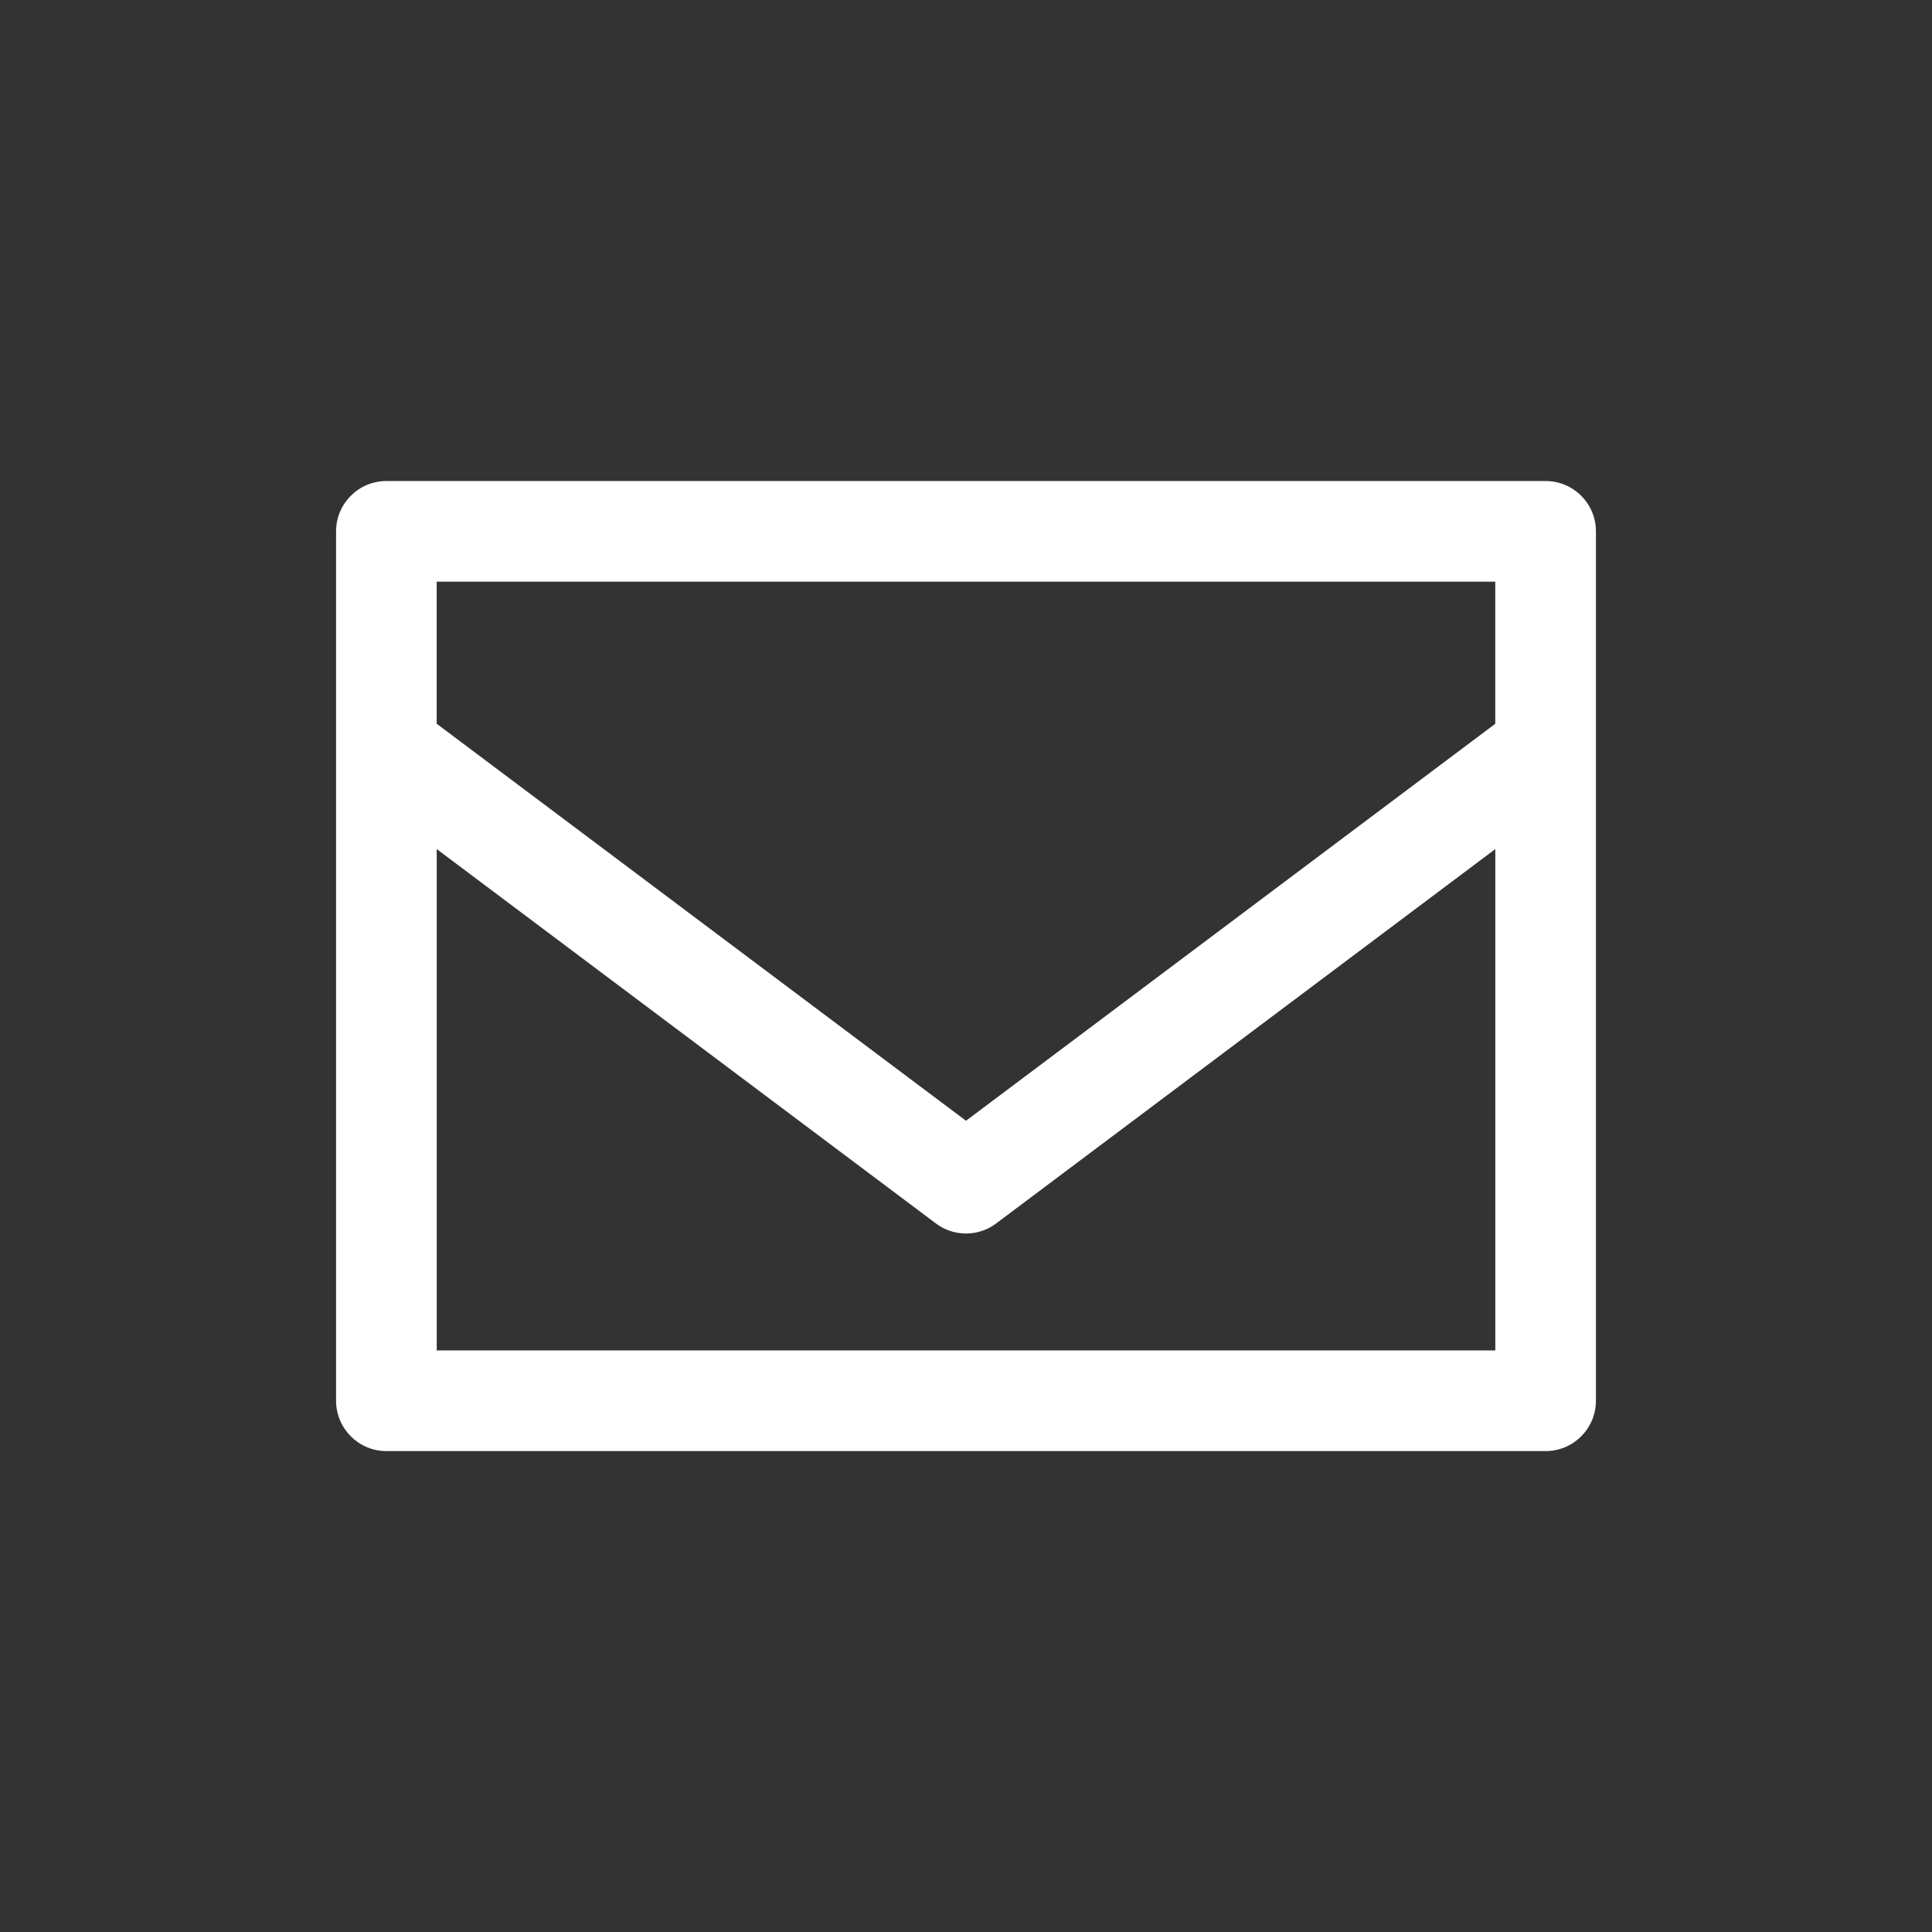 <?xml version="1.0" encoding="UTF-8" standalone="no"?>
<!-- Created with Inkscape (http://www.inkscape.org/) -->

<svg
   xmlns:dc="http://purl.org/dc/elements/1.1/"
   xmlns:cc="http://creativecommons.org/ns#"
   xmlns:rdf="http://www.w3.org/1999/02/22-rdf-syntax-ns#"
   xmlns:svg="http://www.w3.org/2000/svg"
   xmlns="http://www.w3.org/2000/svg"
   version="1.1"
   width="40"
   height="40"
   id="svg3179">
  <rect width="100%" height="100%" fill="#333333" stroke="none"/>
  <defs
     id="defs3181" />
  <g
     transform="translate(-330,-537.362)"
     id="layer1">
    <path
       d="M 339.042,552.347 350,560.566 l 10.958,-8.219 0,-2.942 -21.917,0 0,2.942 z m 21.917,2.594 -10.32,7.74 c -0.36,0.282 -0.878,0.299 -1.261,0.012 l -10.336,-7.752 0,10.38 21.917,0 0,-10.38 z m 2.083,-6.578 0,18 c 0,0.575 -0.466,1.042 -1.042,1.042 l -24,0 c -0.575,0 -1.042,-0.467 -1.042,-1.042 l 0,-18 c 0,-0.576 0.467,-1.042 1.042,-1.042 l 24,0 c 0.576,0 1.042,0.467 1.042,1.042 z"
       id="path3019"
       style="fill:#ffffff;stroke:none" />
  </g>
</svg>

